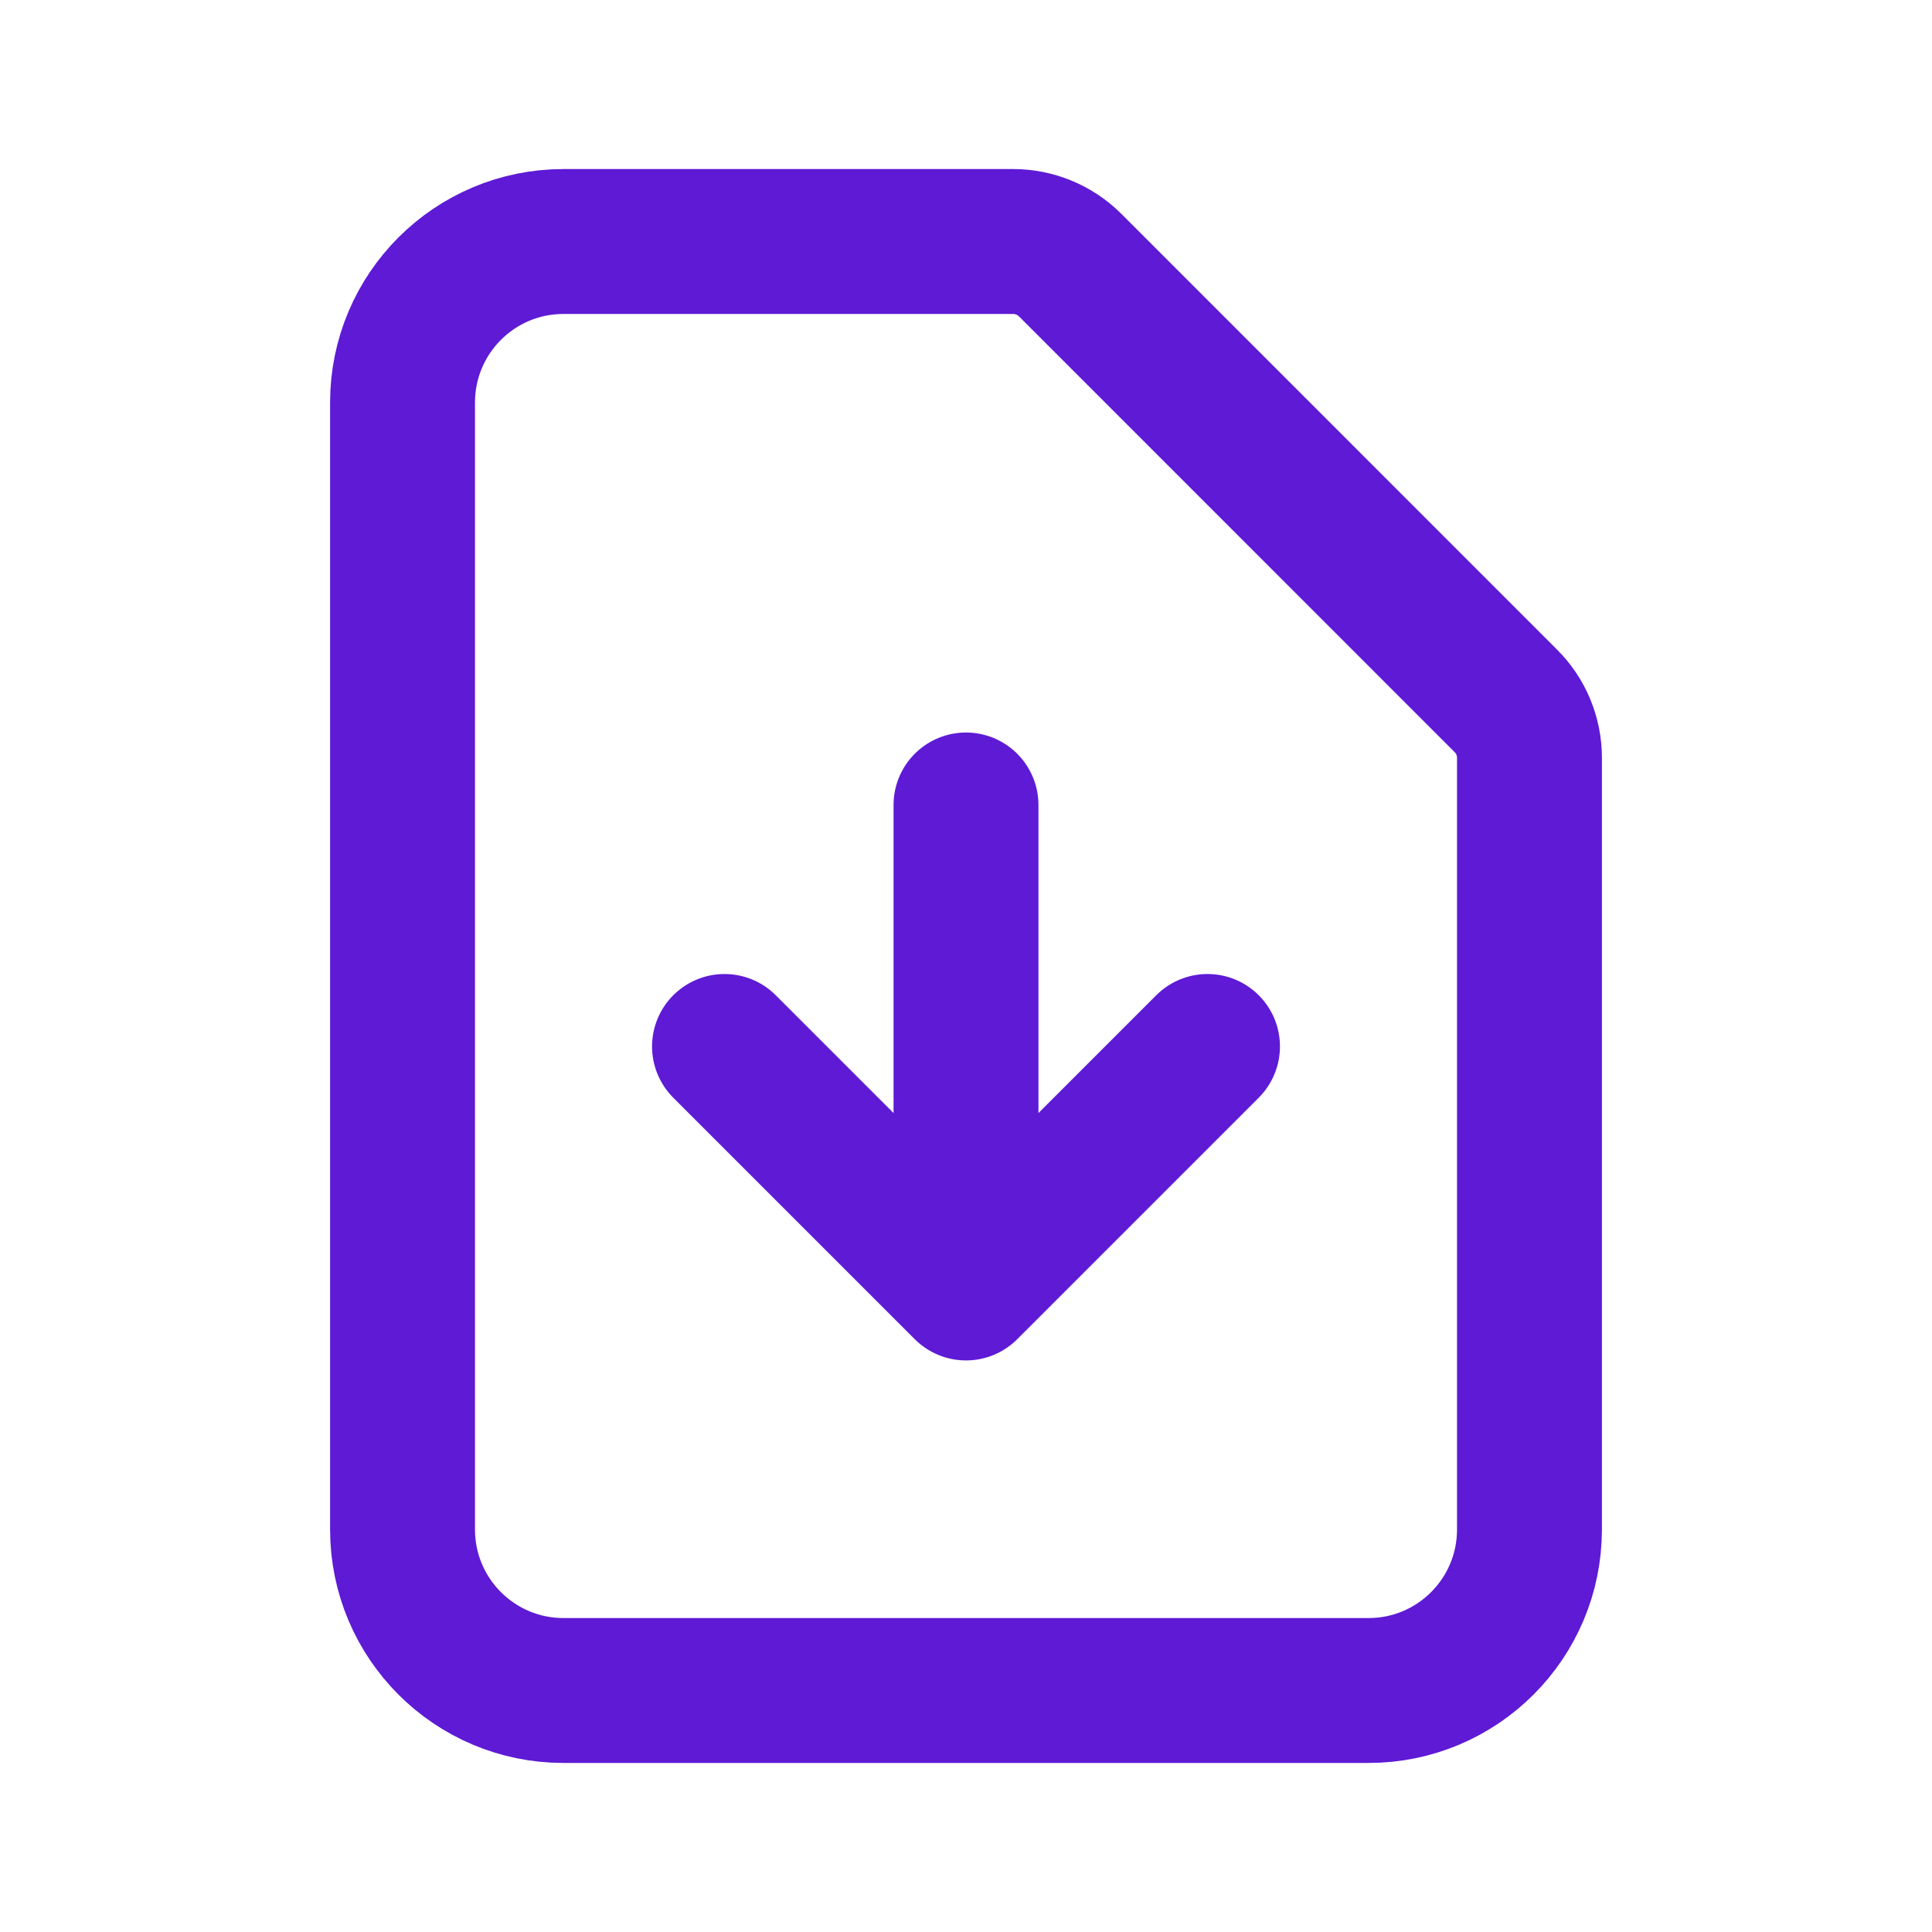 <svg width="20" height="20" viewBox="0 0 20 20" fill="none" xmlns="http://www.w3.org/2000/svg">
<g id="Icon Start">
<path id="Icon" d="M10 8.333V13.333M10 13.333L7.5 10.833M10 13.333L12.5 10.833M14.167 17.5H5.833C4.913 17.5 4.167 16.754 4.167 15.833V4.167C4.167 3.246 4.913 2.5 5.833 2.5H10.488C10.709 2.5 10.921 2.588 11.078 2.744L15.589 7.256C15.746 7.412 15.833 7.624 15.833 7.845V15.833C15.833 16.754 15.087 17.5 14.167 17.5Z" stroke="#5E1AD5" stroke-width="1.5" stroke-linecap="round" stroke-linejoin="round"/>
</g>
</svg>
